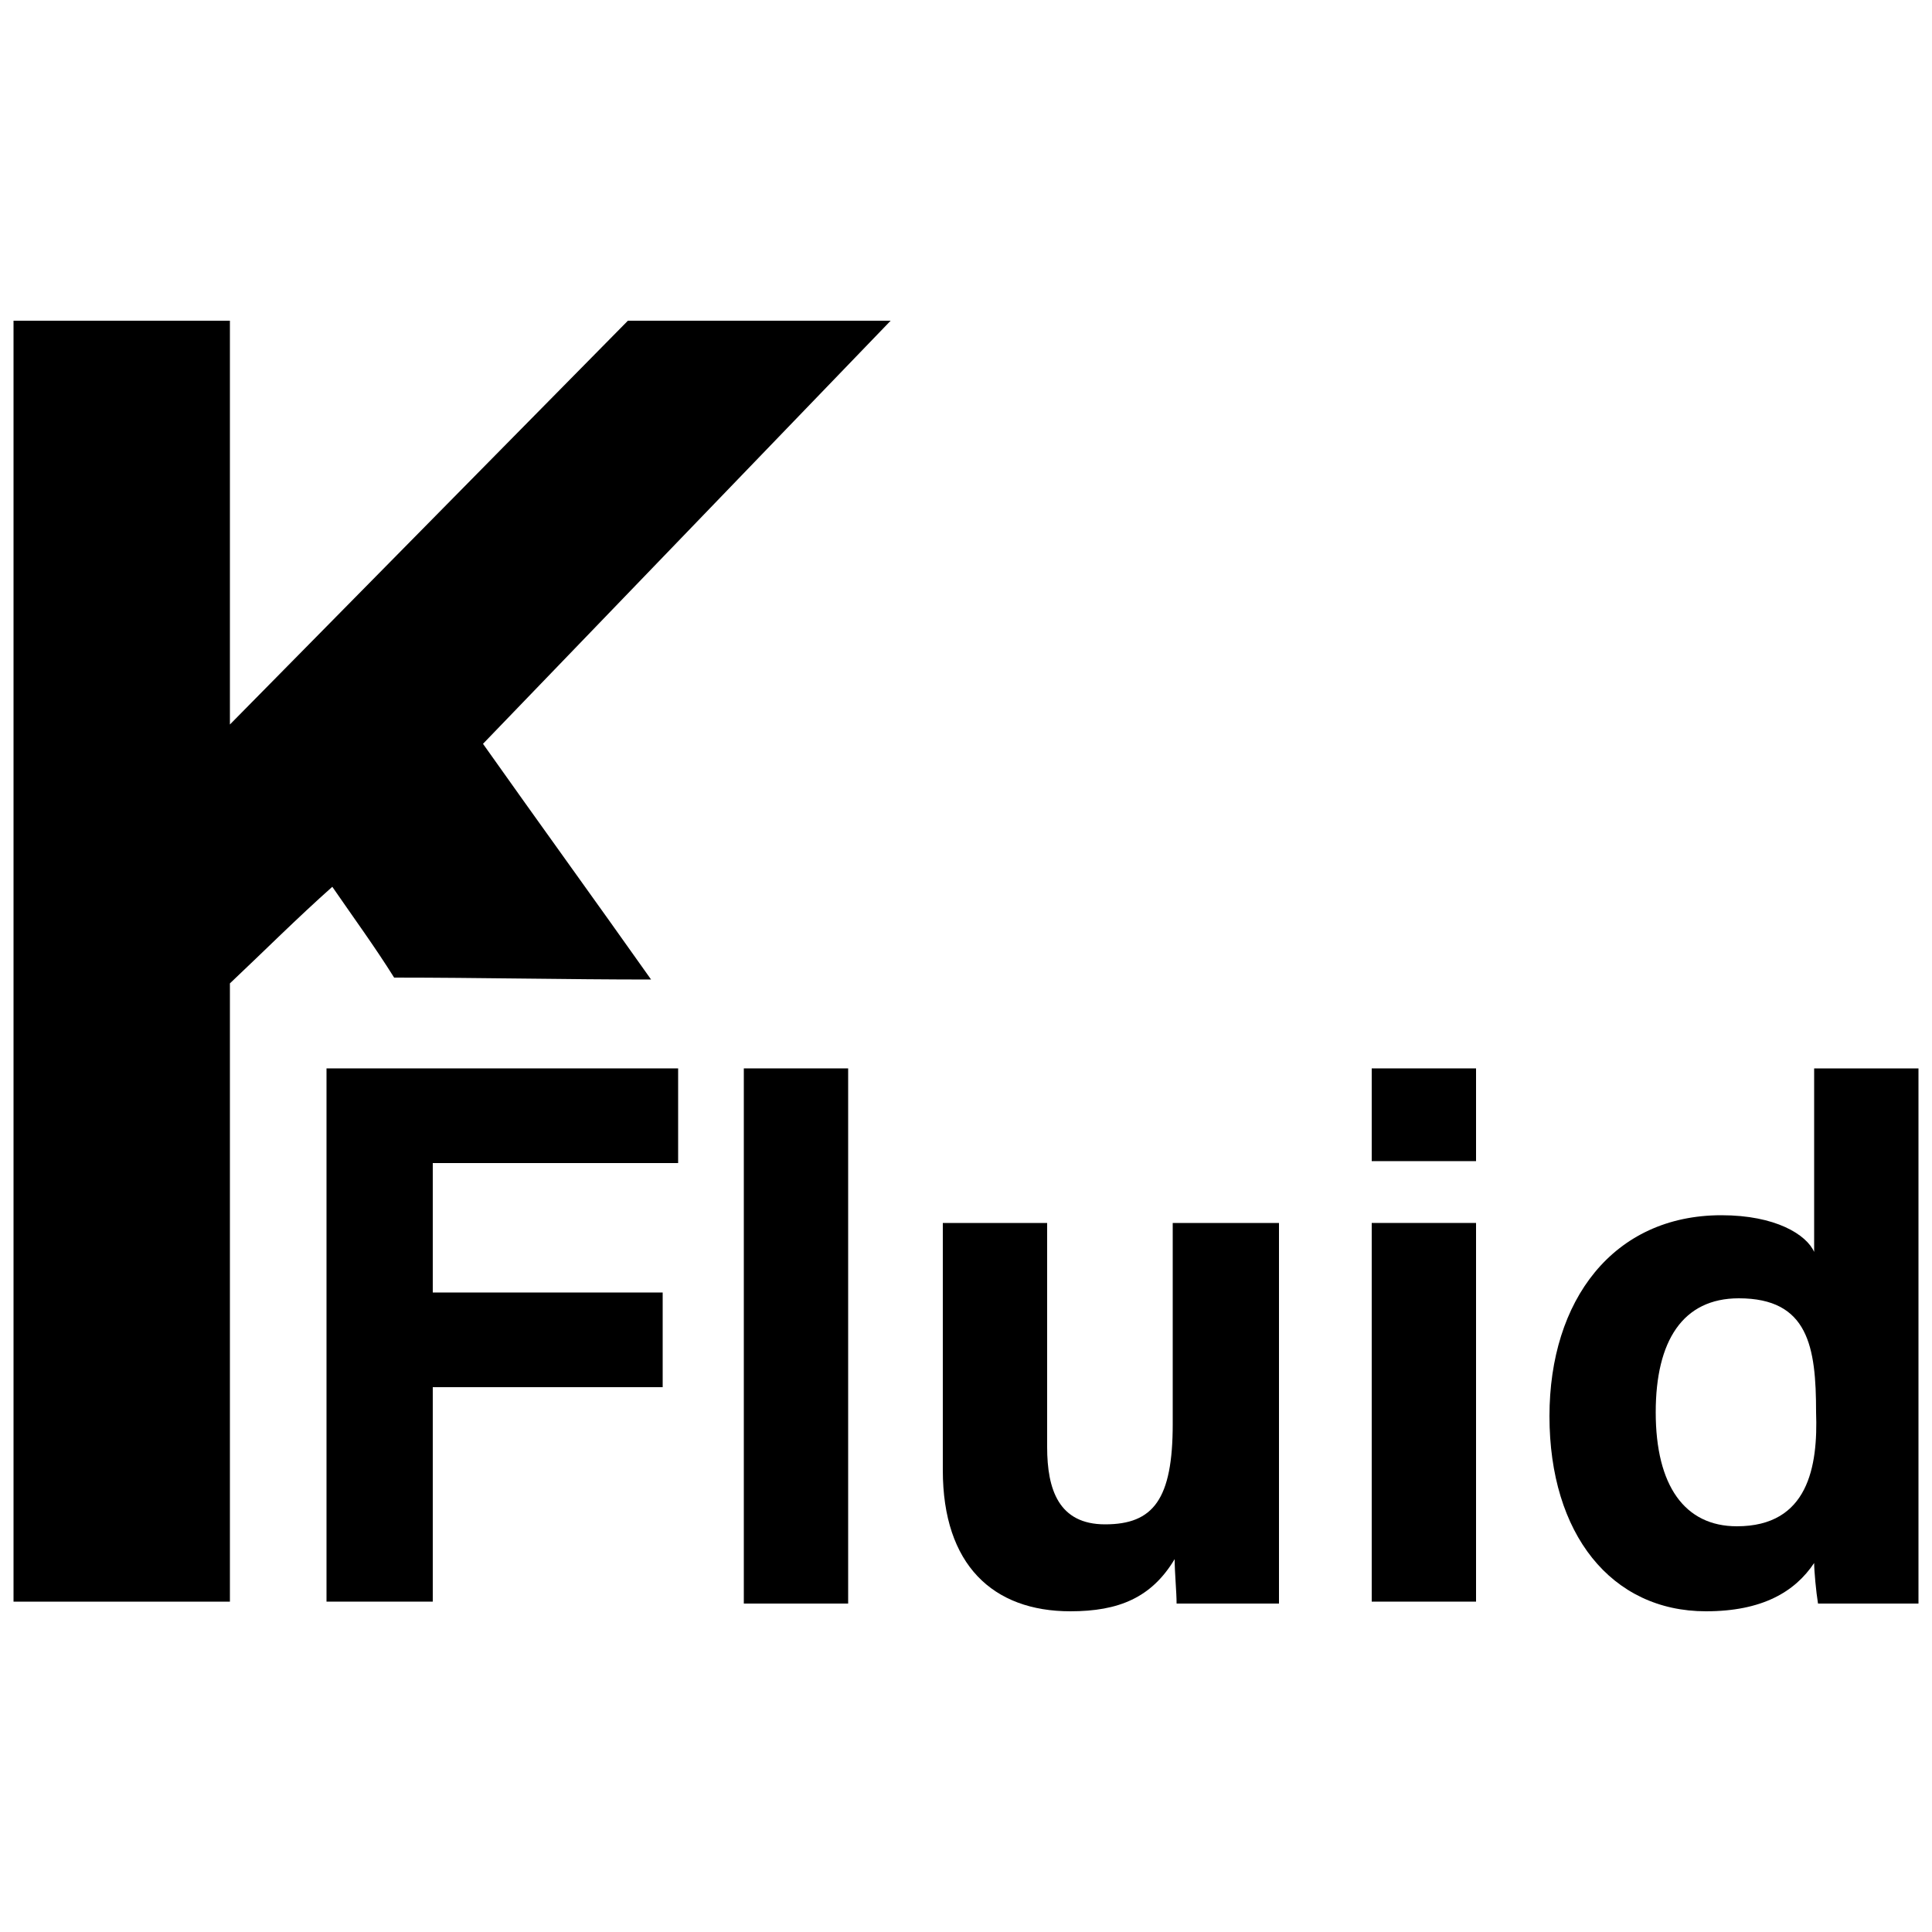 <?xml version="1.0" encoding="utf-8"?>
<!-- Generator: Adobe Illustrator 25.4.1, SVG Export Plug-In . SVG Version: 6.00 Build 0)  -->
<svg version="1.1" id="Слой_1" xmlns="http://www.w3.org/2000/svg" xmlns:xlink="http://www.w3.org/1999/xlink" x="0px" y="0px"
	 viewBox="0 0 100 100" style="enable-background:new 0 0 100 100;" xml:space="preserve">
<g>
	<polygon points="16.9,82.9 22.4,82.9 22.4,71.8 34.3,71.8 34.3,66.9 22.4,66.9 22.4,60.2 35.1,60.2 35.1,55.3 16.9,55.3 	"/>
	<rect x="38.5" y="55.3" width="5.4" height="27.7"/>
	<path d="M66.1,63.3h-5.4v10.4c0,3.9-1,5.2-3.5,5.2c-2.4,0-3-1.8-3-4V63.3h-5.4v12.8c0,4.9,2.6,7.3,6.6,7.3c2.5,0,4.2-0.7,5.4-2.7
		c0,0.7,0.1,1.7,0.1,2.3h5.3c0-1.8,0-3.8,0-5.7V63.3z"/>
	<rect x="71" y="55.3" width="5.4" height="4.8"/>
	<rect x="71" y="63.3" width="5.4" height="19.6"/>
	<path d="M99.3,77.5V55.3h-5.4v9.5c-0.4-0.9-2-1.9-4.8-1.9c-5.6,0-8.9,4.4-8.9,10.4c0,6.1,3.2,10.1,8.1,10.1c2.9,0,4.6-1,5.6-2.5
		c0,0.4,0.1,1.5,0.2,2.1h5.2C99.3,81.1,99.3,79.3,99.3,77.5z M89.9,79c-2.7,0-4.2-2.1-4.2-5.9c0-3.7,1.4-5.9,4.3-5.9
		c3.6,0,4,2.5,4,5.9C94.1,75.9,93.6,79,89.9,79z"/>
	<path d="M46.1,16.6H32.5c-6.9,7-13.8,14-20.6,20.9V16.6H2.5v0H0.7v66.3h1.8h9.4v-32c1.8-1.7,3.5-3.4,5.3-5c1.1,1.6,2.2,3.1,3.2,4.7
		c4.4,0,8.9,0.1,13.3,0.1c-2.9-4.1-5.8-8.1-8.7-12.2L46.1,16.6z"/>
</g>
</svg>
